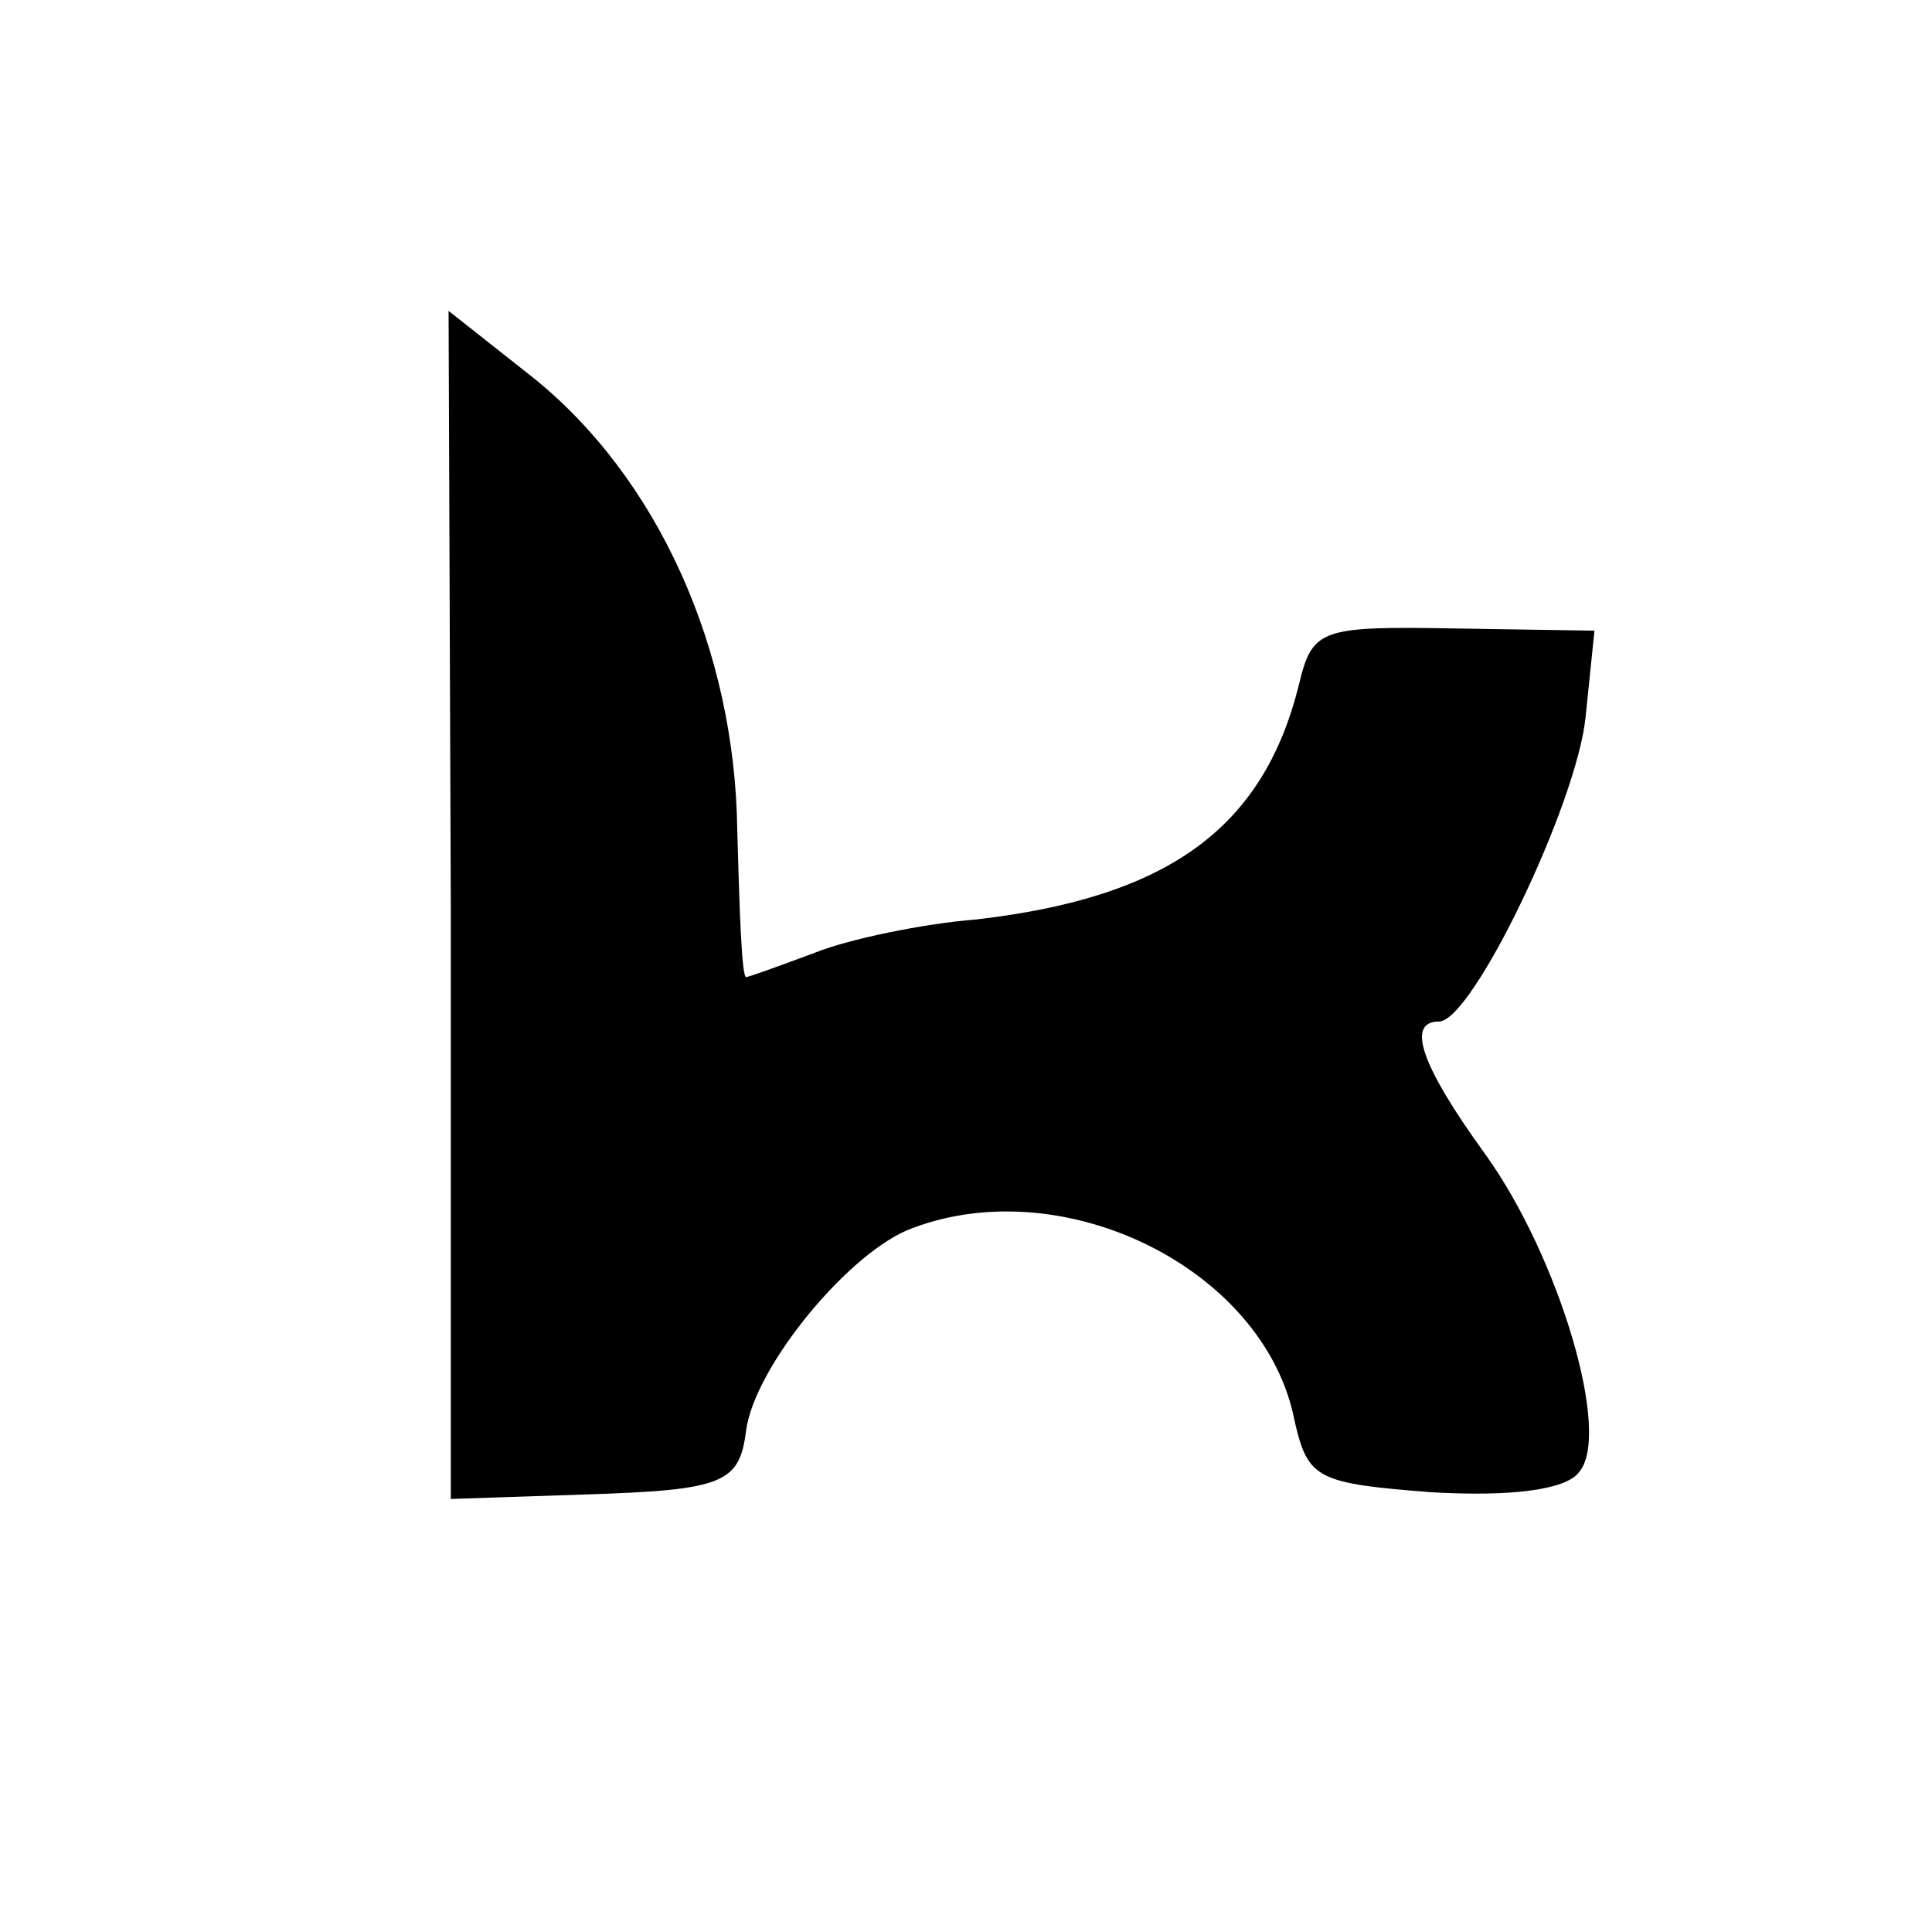 <?xml version="1.0" standalone="no"?>
<!DOCTYPE svg PUBLIC "-//W3C//DTD SVG 20010904//EN"
 "http://www.w3.org/TR/2001/REC-SVG-20010904/DTD/svg10.dtd">
<svg version="1.0" xmlns="http://www.w3.org/2000/svg"
 width="87pt" height="87pt" viewBox="0 0 87 87"
 preserveAspectRatio="xMidYMid meet">
<g transform="translate(0,87) scale(0.1,-0.1)"
fill="#000000" stroke="none">
<path d="M203 463 l0 -268 60 2 c63 2 70 5 73 29 4 29 47 81 75 91 69 26 159
-19 172 -87 6 -26 10 -28 62 -32 35 -2 60 1 66 9 15 17 -9 97 -42 143 -29 40
-36 60 -21 60 15 0 62 98 66 137 l4 39 -63 1 c-60 1 -64 0 -70 -25 -16 -65
-59 -96 -145 -106 -25 -2 -58 -9 -73 -15 -16 -6 -30 -11 -31 -11 -2 0 -3 30
-4 66 -1 82 -36 159 -92 204 l-38 30 1 -267z"/>
</g>
</svg>
